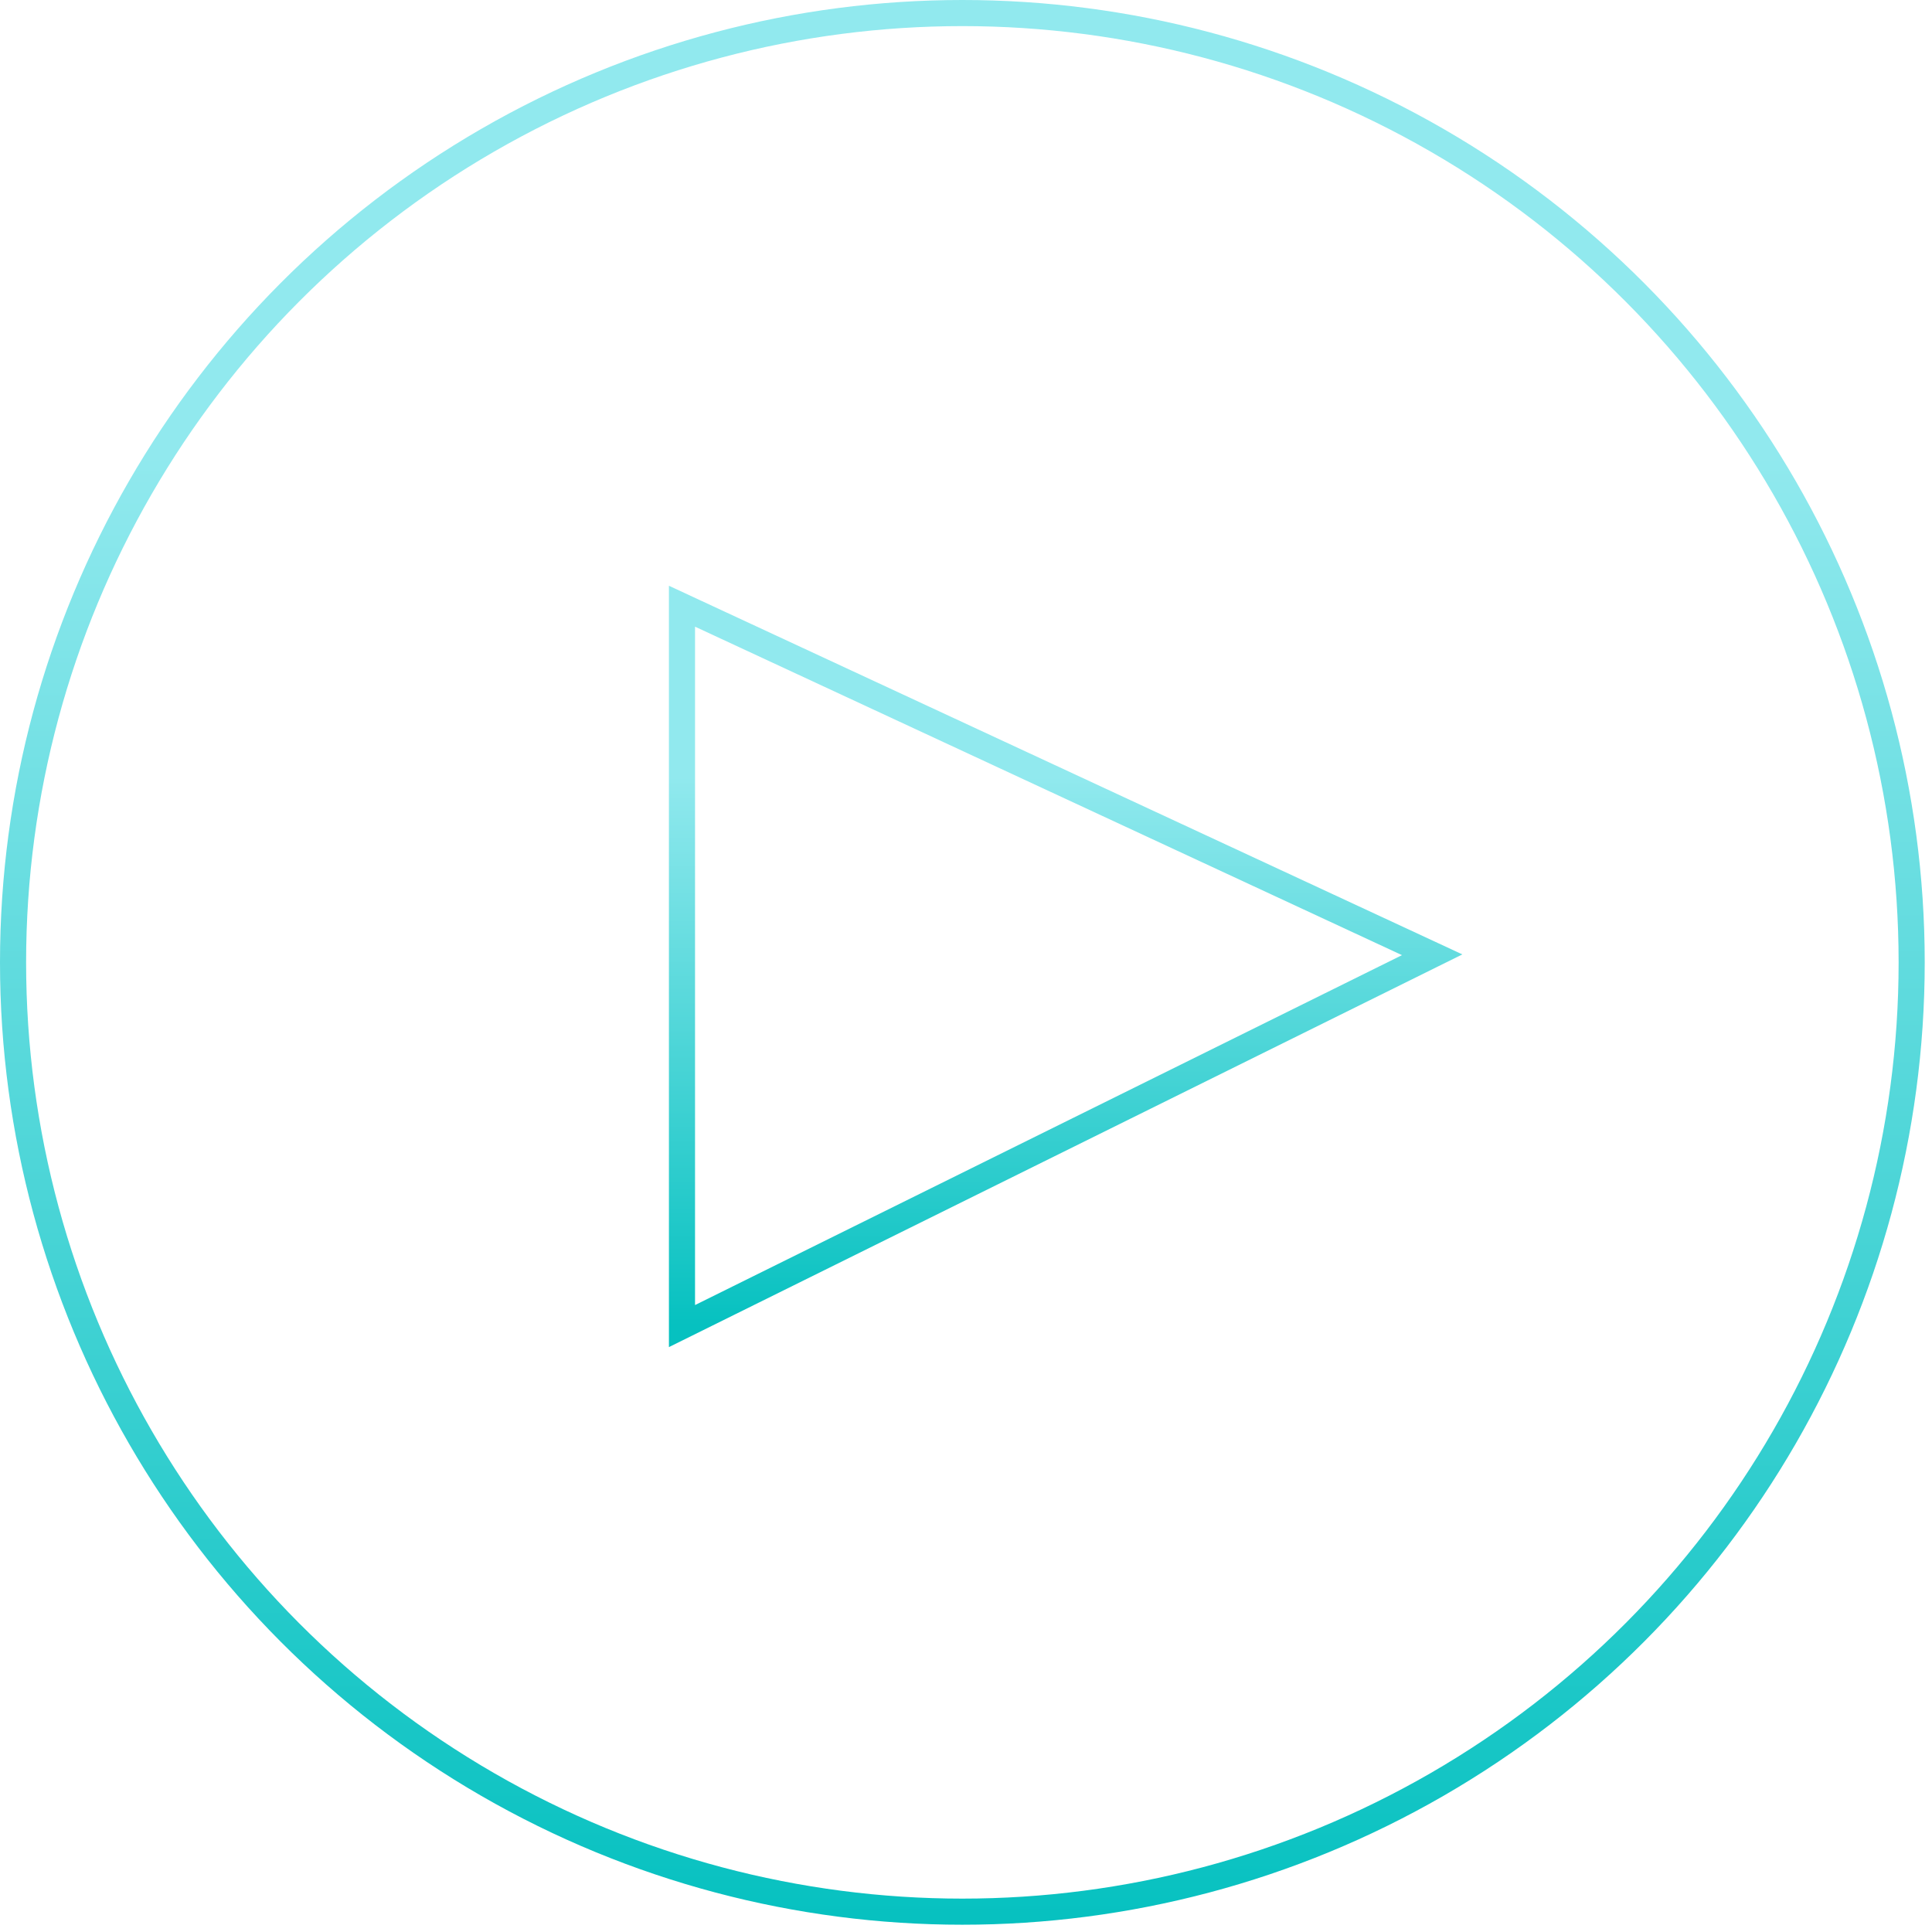 <svg width="111" height="111" viewBox="0 0 111 111" fill="none" xmlns="http://www.w3.org/2000/svg">
<circle cx="55.291" cy="55.291" r="54.541" stroke="url(#paint0_linear)" stroke-width="1.5"/>
<path d="M82.283 54.855L39.182 34.829V76.188L82.283 54.855Z" stroke="url(#paint1_linear)" stroke-width="1.5"/>
<defs>
<linearGradient id="paint0_linear" x1="54.982" y1="26.185" x2="54.982" y2="110.581" gradientUnits="userSpaceOnUse">
<stop stop-color="#91E9EE"/>
<stop offset="1" stop-color="#06C1C0"/>
</linearGradient>
<linearGradient id="paint1_linear" x1="60.612" y1="44.622" x2="60.612" y2="76.188" gradientUnits="userSpaceOnUse">
<stop stop-color="#91E9EE"/>
<stop offset="1" stop-color="#06C1C0"/>
</linearGradient>
</defs>
</svg>
